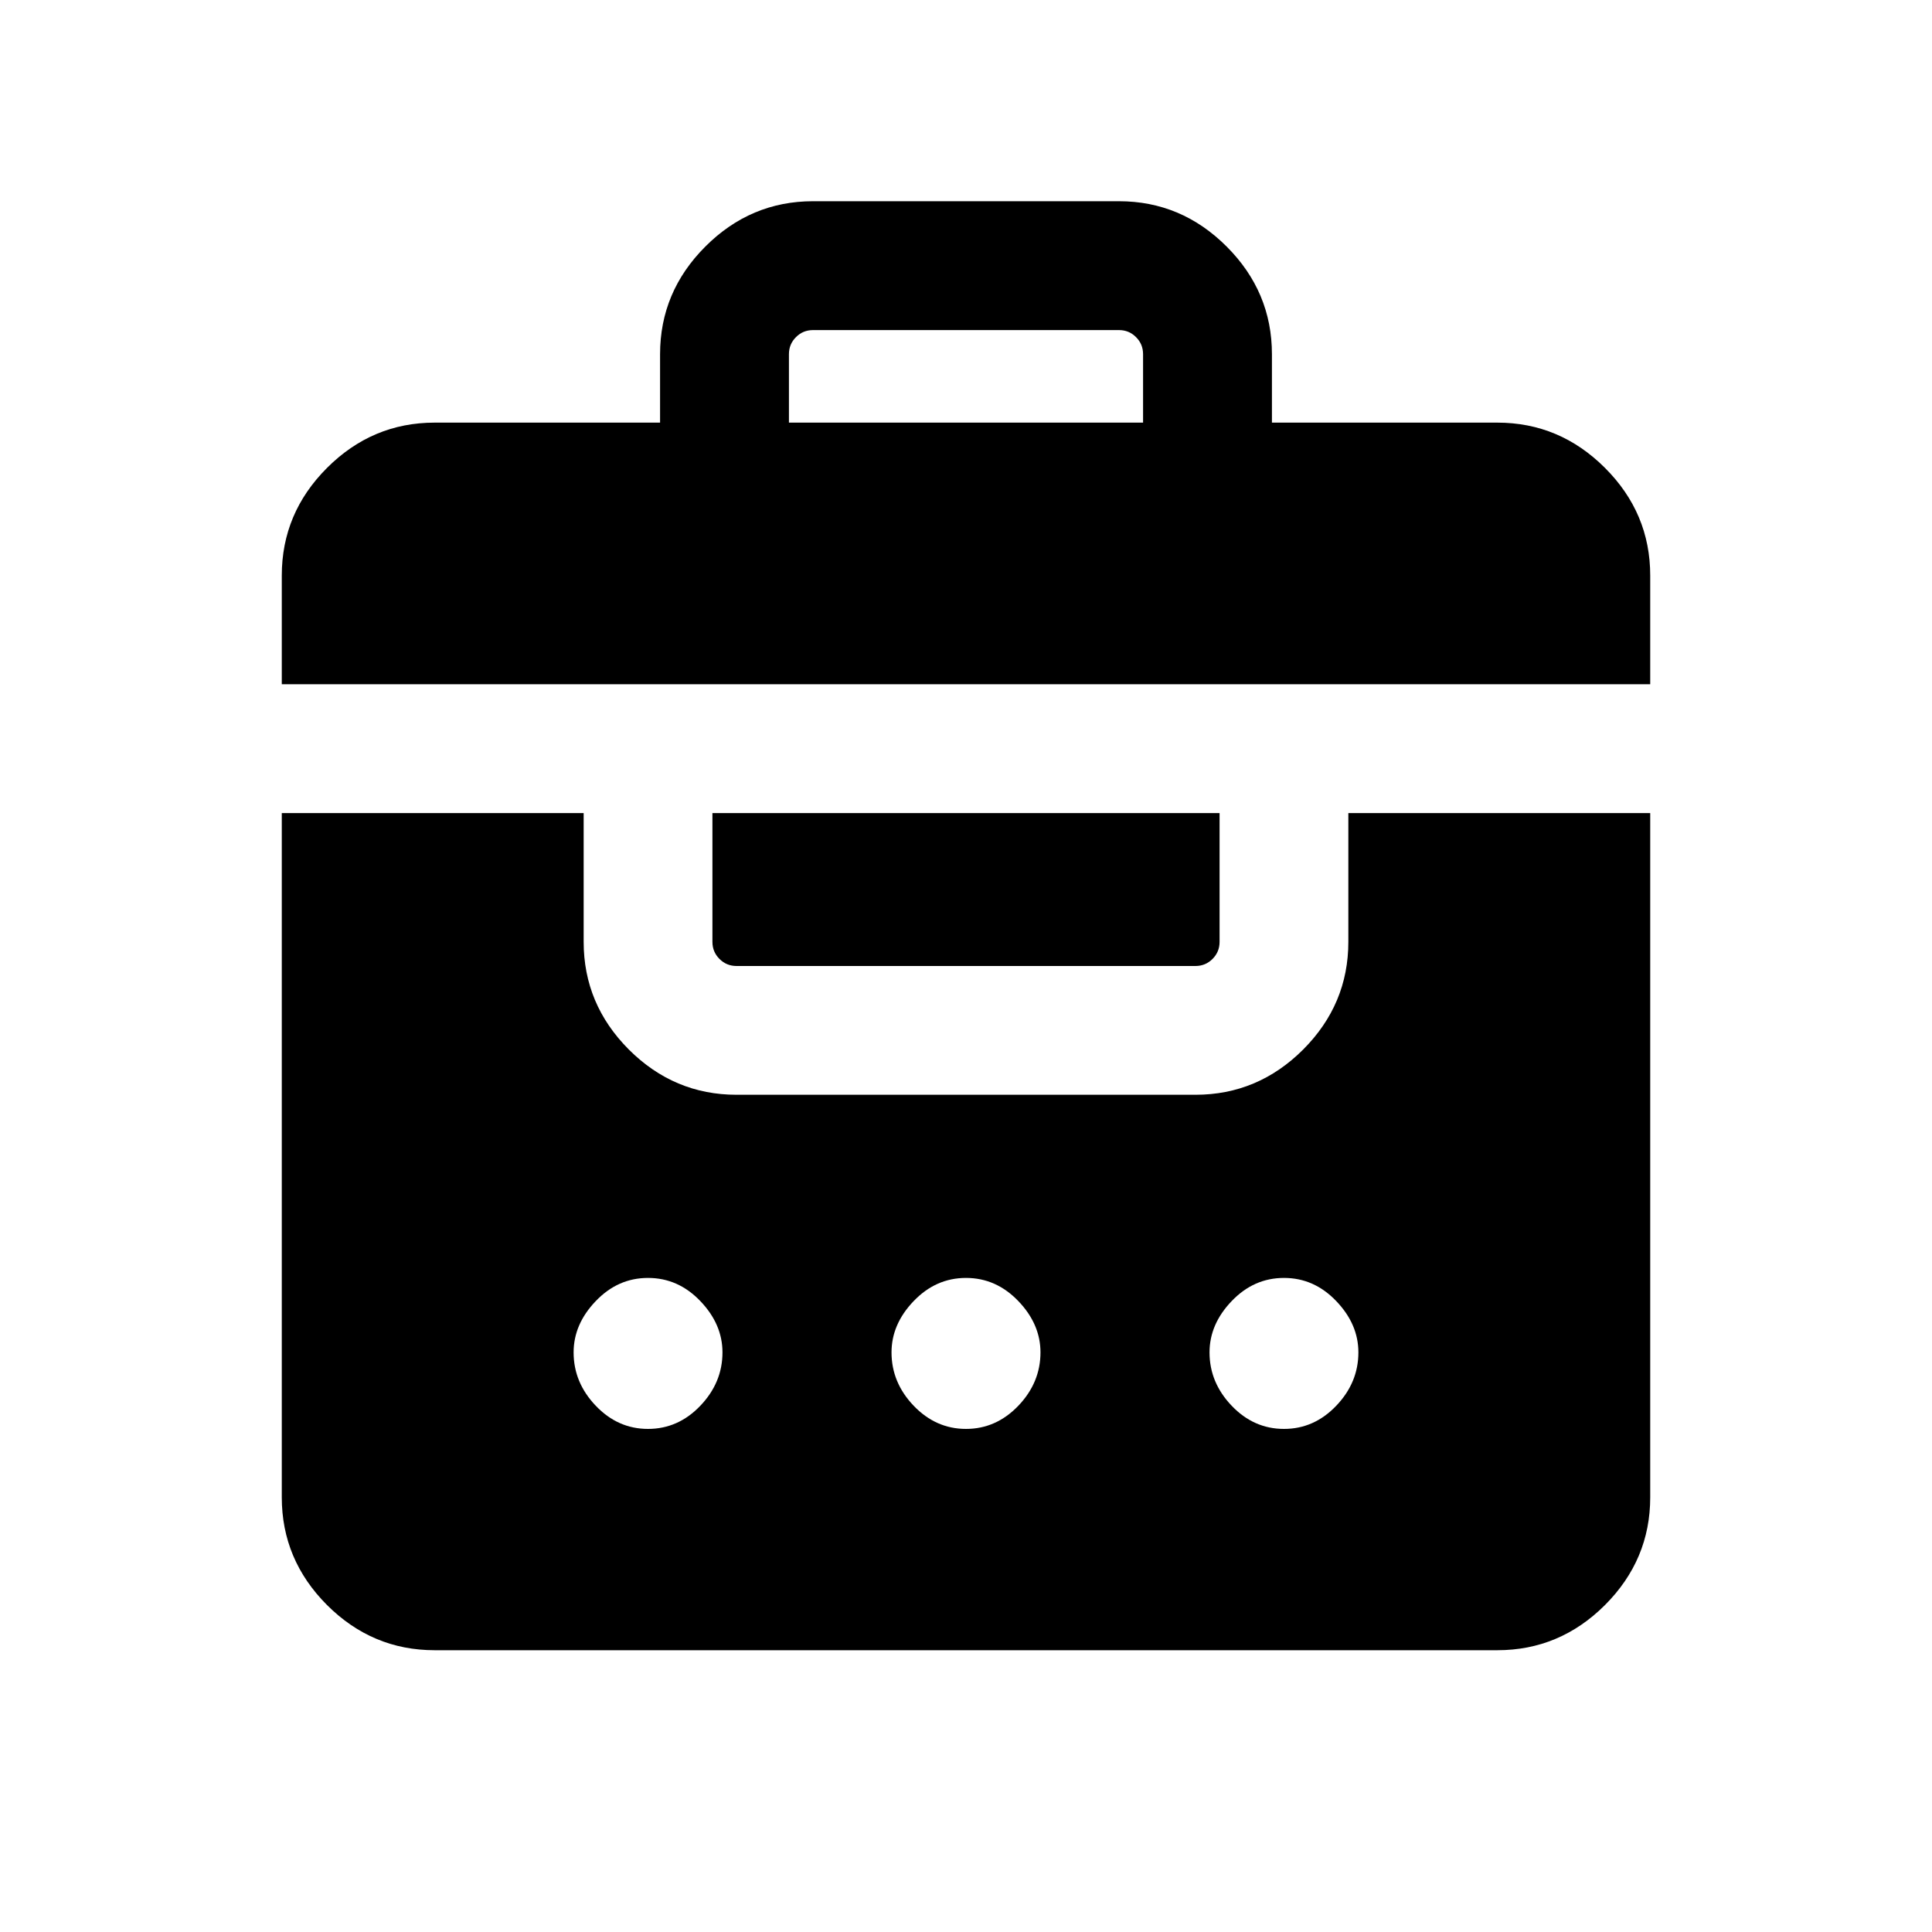 <svg xmlns="http://www.w3.org/2000/svg" height="20" width="20"><path d="M2.917 7.083V5.958q0-.646.468-1.114.469-.469 1.115-.469h2.333v-.708q0-.646.469-1.115t1.115-.469h3.166q.646 0 1.115.469t.469 1.115v.708H15.5q.646 0 1.115.469.468.468.468 1.114v1.125Zm5.25-2.708h3.666v-.708q0-.105-.073-.177-.072-.073-.177-.073H8.417q-.105 0-.177.073-.073.072-.073.177ZM4.5 17.083q-.646 0-1.115-.468-.468-.469-.468-1.115V8.417h3.125V9.75q0 .646.468 1.115.469.468 1.115.468h4.75q.646 0 1.115-.468.468-.469.468-1.115V8.417h3.125V15.5q0 .646-.468 1.115-.469.468-1.115.468Zm2.875-8.666h5.25V9.75q0 .104-.073.177t-.177.073h-4.75q-.104 0-.177-.073t-.073-.177Zm-.667 4.812q-.312 0-.541.24-.229.239-.229.531 0 .312.229.552.229.24.541.24.313 0 .542-.24.229-.24.229-.552 0-.292-.229-.531-.229-.24-.542-.24Zm3.292 0q-.312 0-.542.24-.229.239-.229.531 0 .312.229.552.23.24.542.24.312 0 .542-.24.229-.24.229-.552 0-.292-.229-.531-.23-.24-.542-.24Zm3.292 0q-.313 0-.542.24-.229.239-.229.531 0 .312.229.552.229.24.542.24.312 0 .541-.24.229-.24.229-.552 0-.292-.229-.531-.229-.24-.541-.24Z"/></svg>